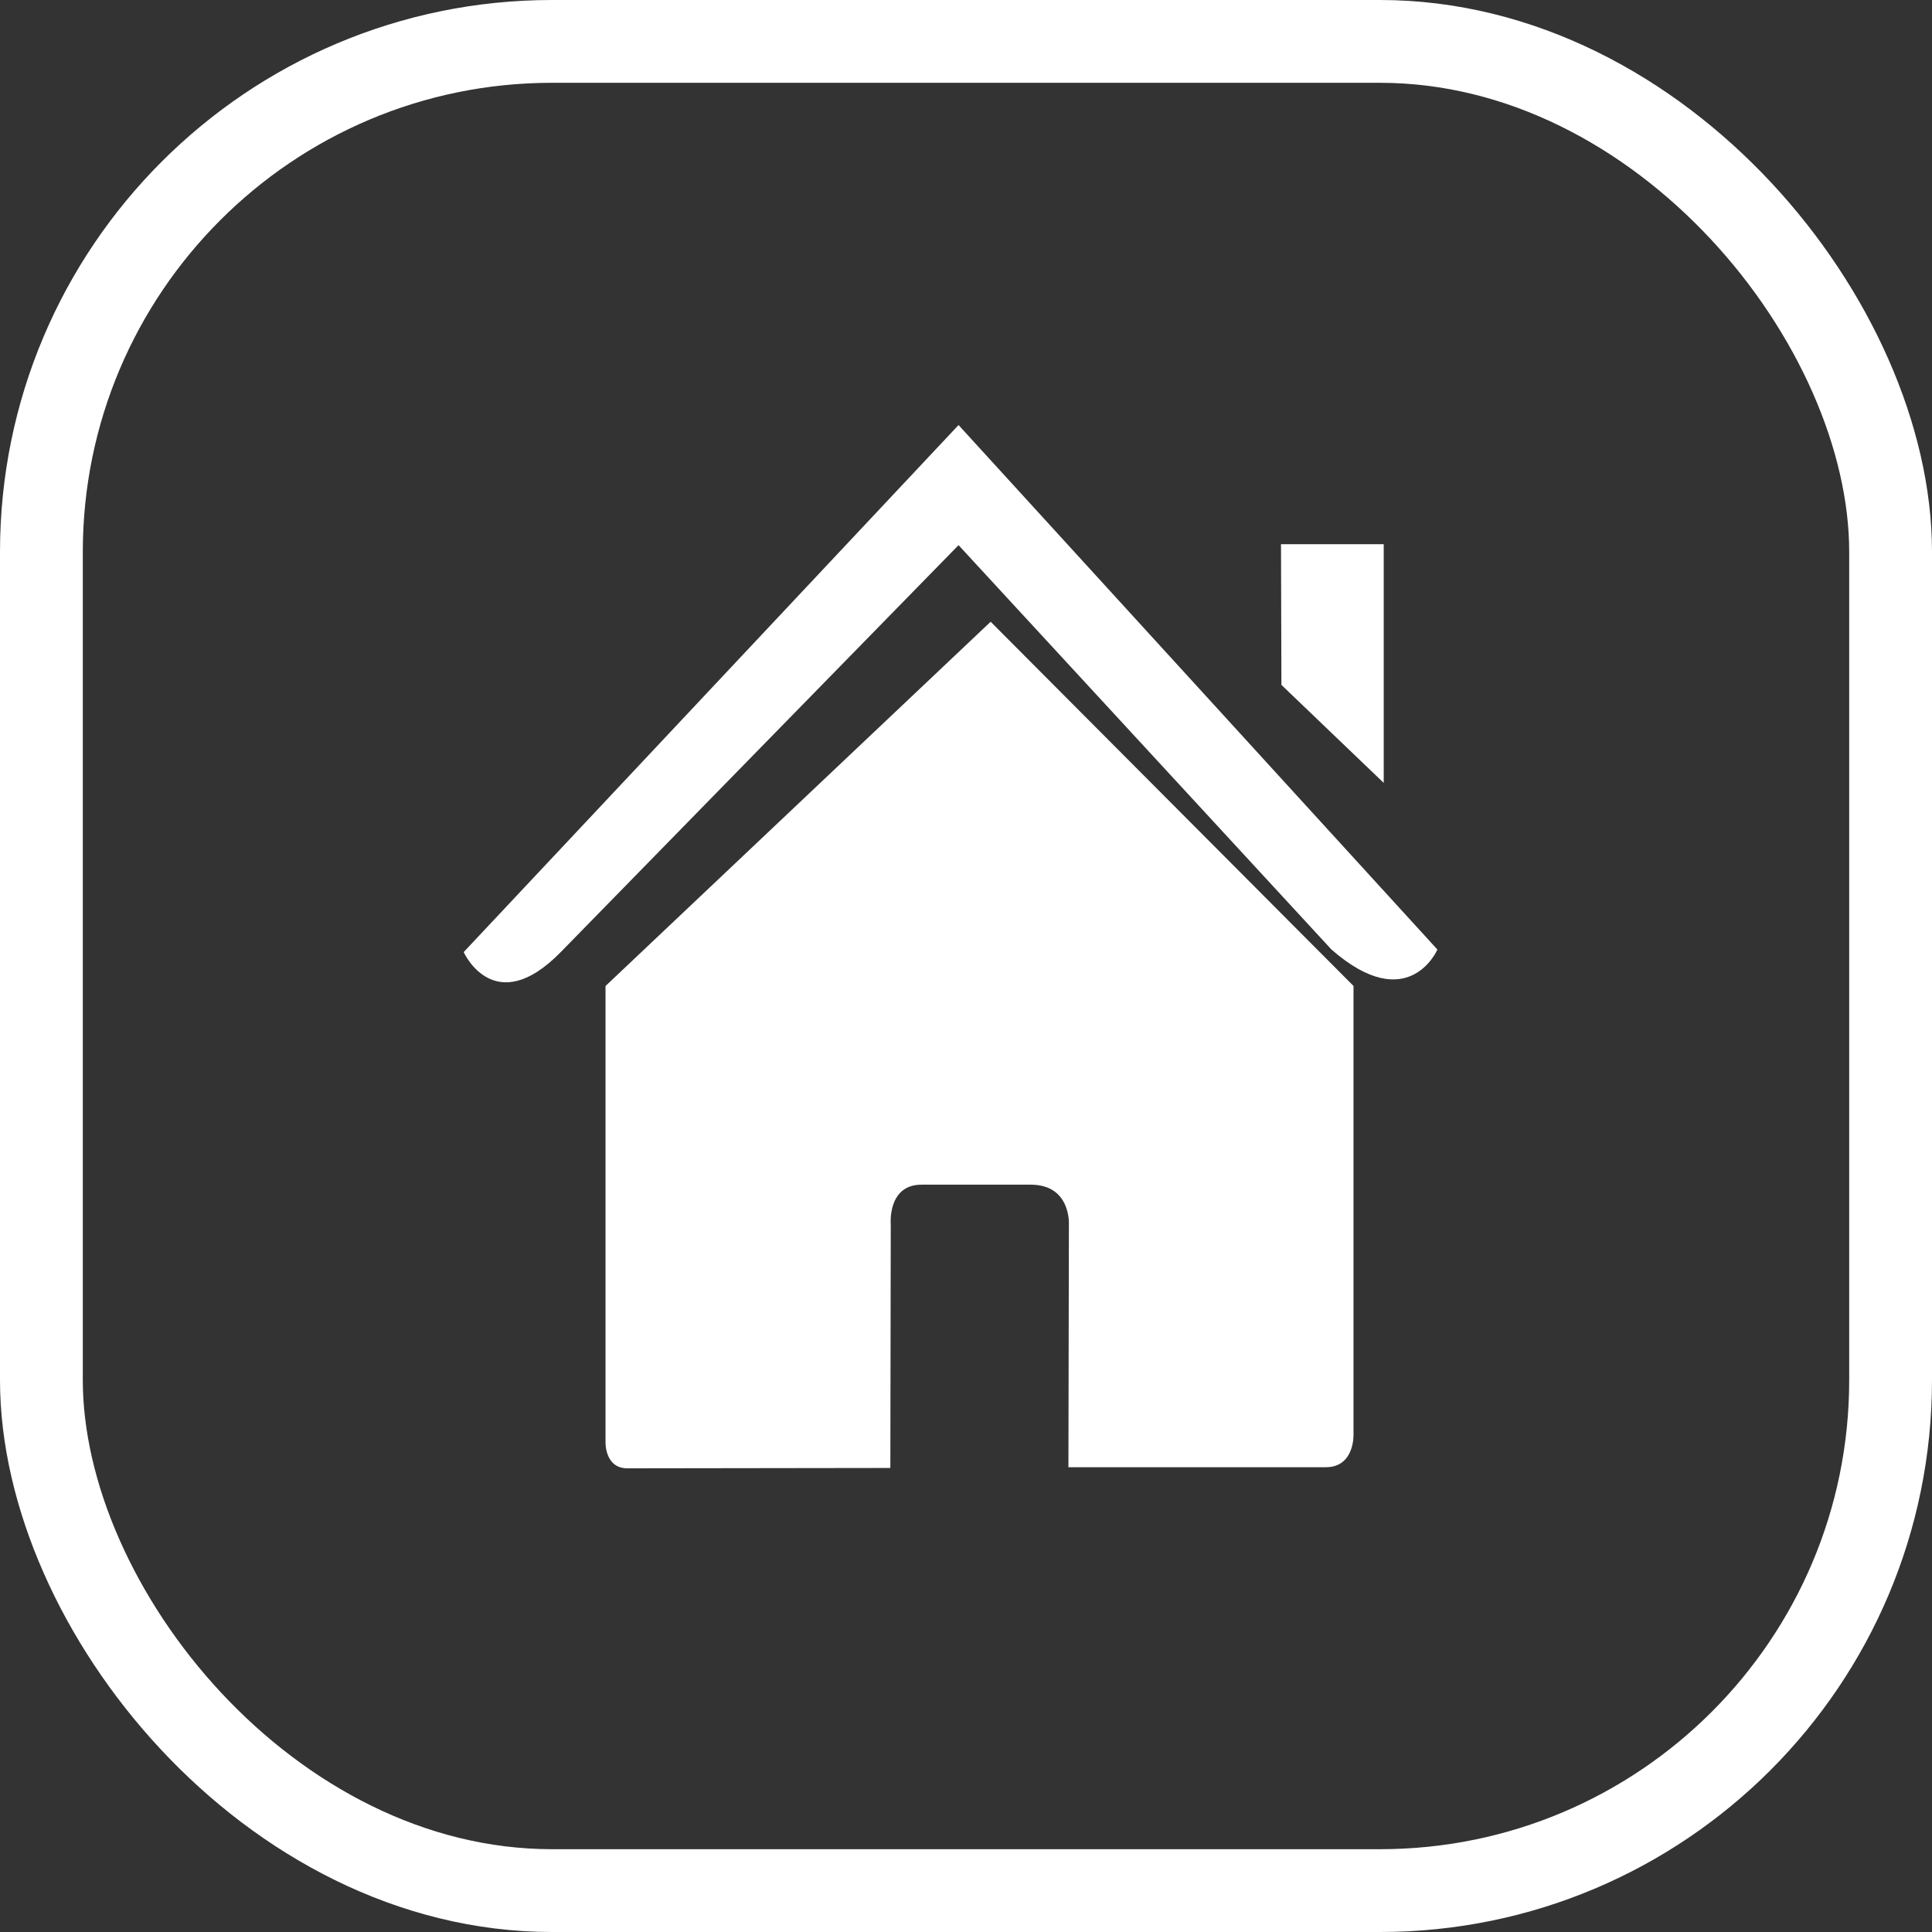 <svg width="70" height="70" viewBox="0 0 70 70" fill="none" xmlns="http://www.w3.org/2000/svg">
<rect x="0" y="0" width="70" height="70" fill="#333333" stroke="none"/>
<path d="M21.939 52.246C21.939 52.246 21.905 53.2 22.731 53.2C23.76 53.2 32.259 53.187 32.259 53.187L32.274 44.375C32.274 44.375 32.139 42.923 33.387 42.923H37.342C38.818 42.923 38.728 44.375 38.728 44.375L38.711 53.16C38.711 53.16 46.772 53.16 48.038 53.16C49.087 53.16 49.04 51.973 49.04 51.973V35.723L35.893 22.527L21.939 35.725V52.246Z" fill="white"/>
<path d="M16.8 34.496C16.8 34.496 17.904 36.96 20.317 34.496L34.73 19.752L48.242 34.404C51.033 36.839 52.08 34.404 52.08 34.404L34.73 15.4L16.8 34.496Z" fill="white"/>
<path d="M50.135 19.718H46.413L46.428 24.815L50.135 28.366V19.718Z" fill="white"/>
<rect x="1.5" y="1.5" width="67" height="67" rx="18.5" stroke="white" stroke-width="3"/>
</svg>
